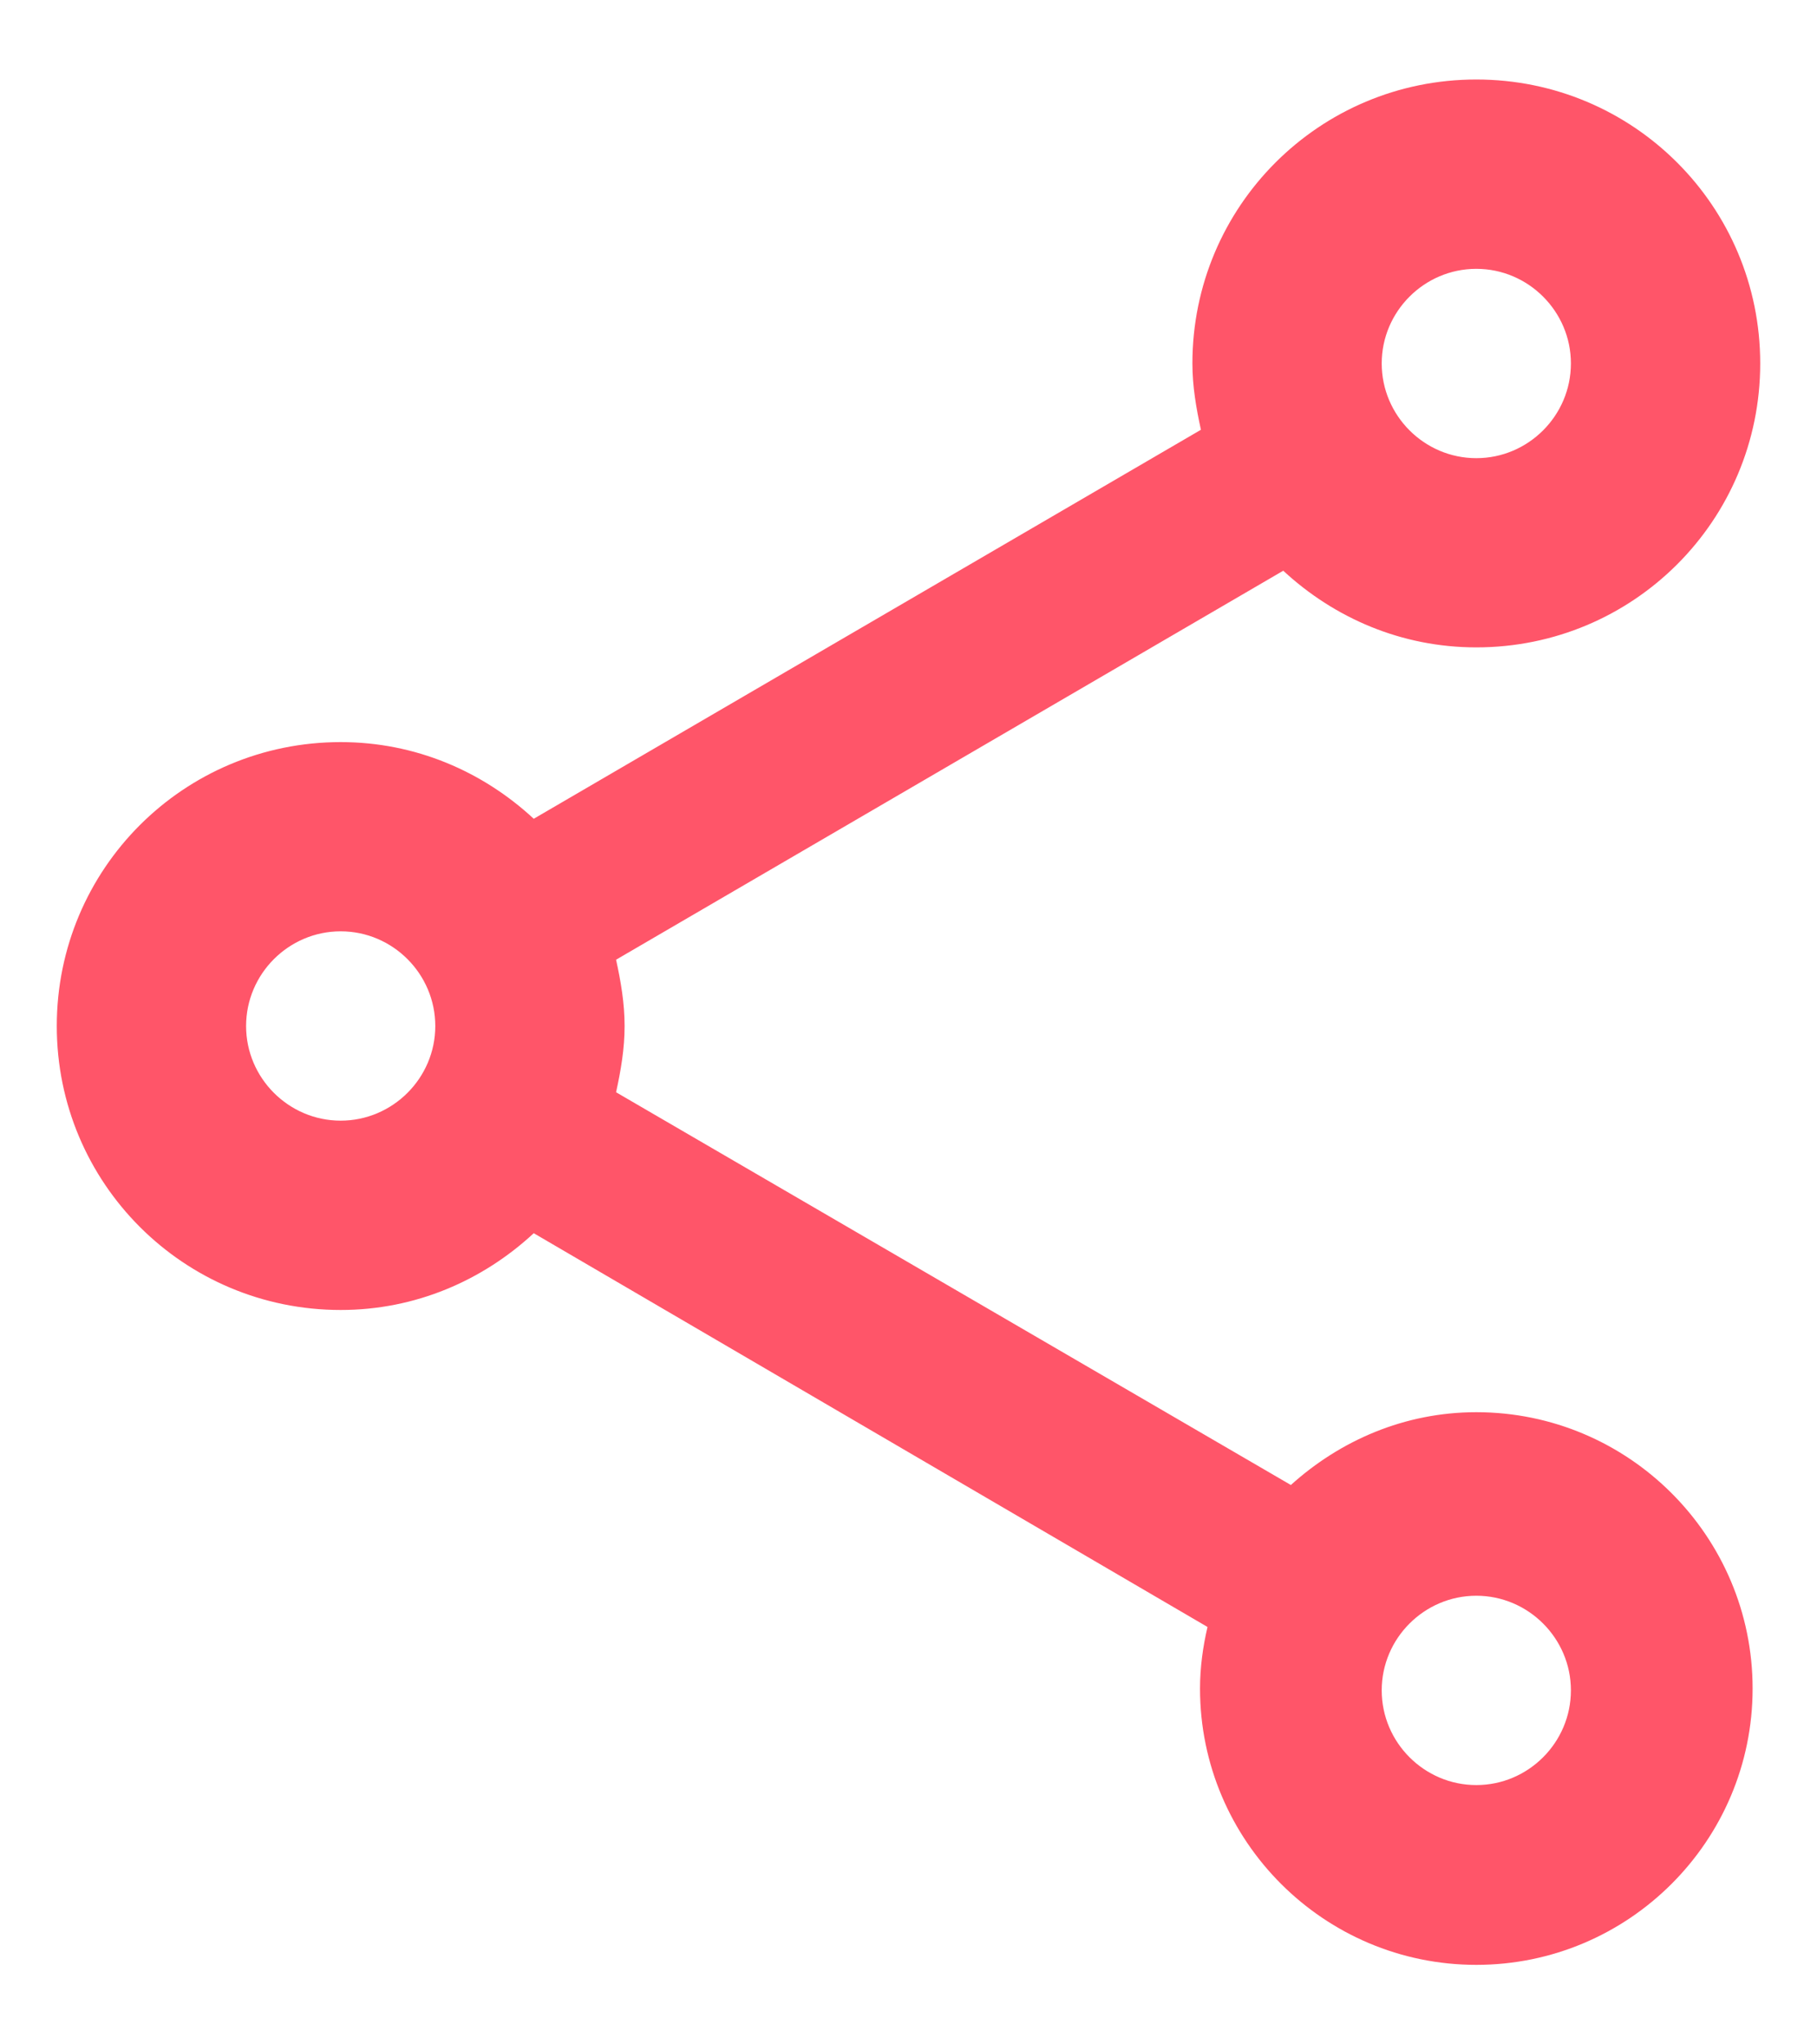 <svg width="16" height="18" viewBox="0 0 16 18" fill="none" xmlns="http://www.w3.org/2000/svg">
<path d="M13 12.434C12.367 12.434 11.8 12.684 11.367 13.075L5.425 9.617C5.467 9.425 5.5 9.234 5.5 9.034C5.5 8.834 5.467 8.642 5.425 8.45L11.3 5.025C11.75 5.442 12.342 5.7 13 5.7C14.383 5.7 15.5 4.584 15.5 3.2C15.5 1.817 14.383 0.7 13 0.7C11.617 0.7 10.5 1.817 10.5 3.2C10.5 3.4 10.533 3.592 10.575 3.784L4.7 7.209C4.25 6.792 3.658 6.534 3 6.534C1.617 6.534 0.5 7.65 0.5 9.034C0.5 10.417 1.617 11.534 3 11.534C3.658 11.534 4.25 11.275 4.7 10.858L10.633 14.325C10.592 14.5 10.567 14.684 10.567 14.867C10.567 16.209 11.658 17.3 13 17.3C14.342 17.3 15.433 16.209 15.433 14.867C15.433 13.525 14.342 12.434 13 12.434ZM13 2.367C13.458 2.367 13.833 2.742 13.833 3.2C13.833 3.659 13.458 4.034 13 4.034C12.542 4.034 12.167 3.659 12.167 3.2C12.167 2.742 12.542 2.367 13 2.367ZM3 9.867C2.542 9.867 2.167 9.492 2.167 9.034C2.167 8.575 2.542 8.2 3 8.2C3.458 8.2 3.833 8.575 3.833 9.034C3.833 9.492 3.458 9.867 3 9.867ZM13 15.717C12.542 15.717 12.167 15.342 12.167 14.883C12.167 14.425 12.542 14.05 13 14.05C13.458 14.05 13.833 14.425 13.833 14.883C13.833 15.342 13.458 15.717 13 15.717Z" fill="#FF5569"/>
</svg>